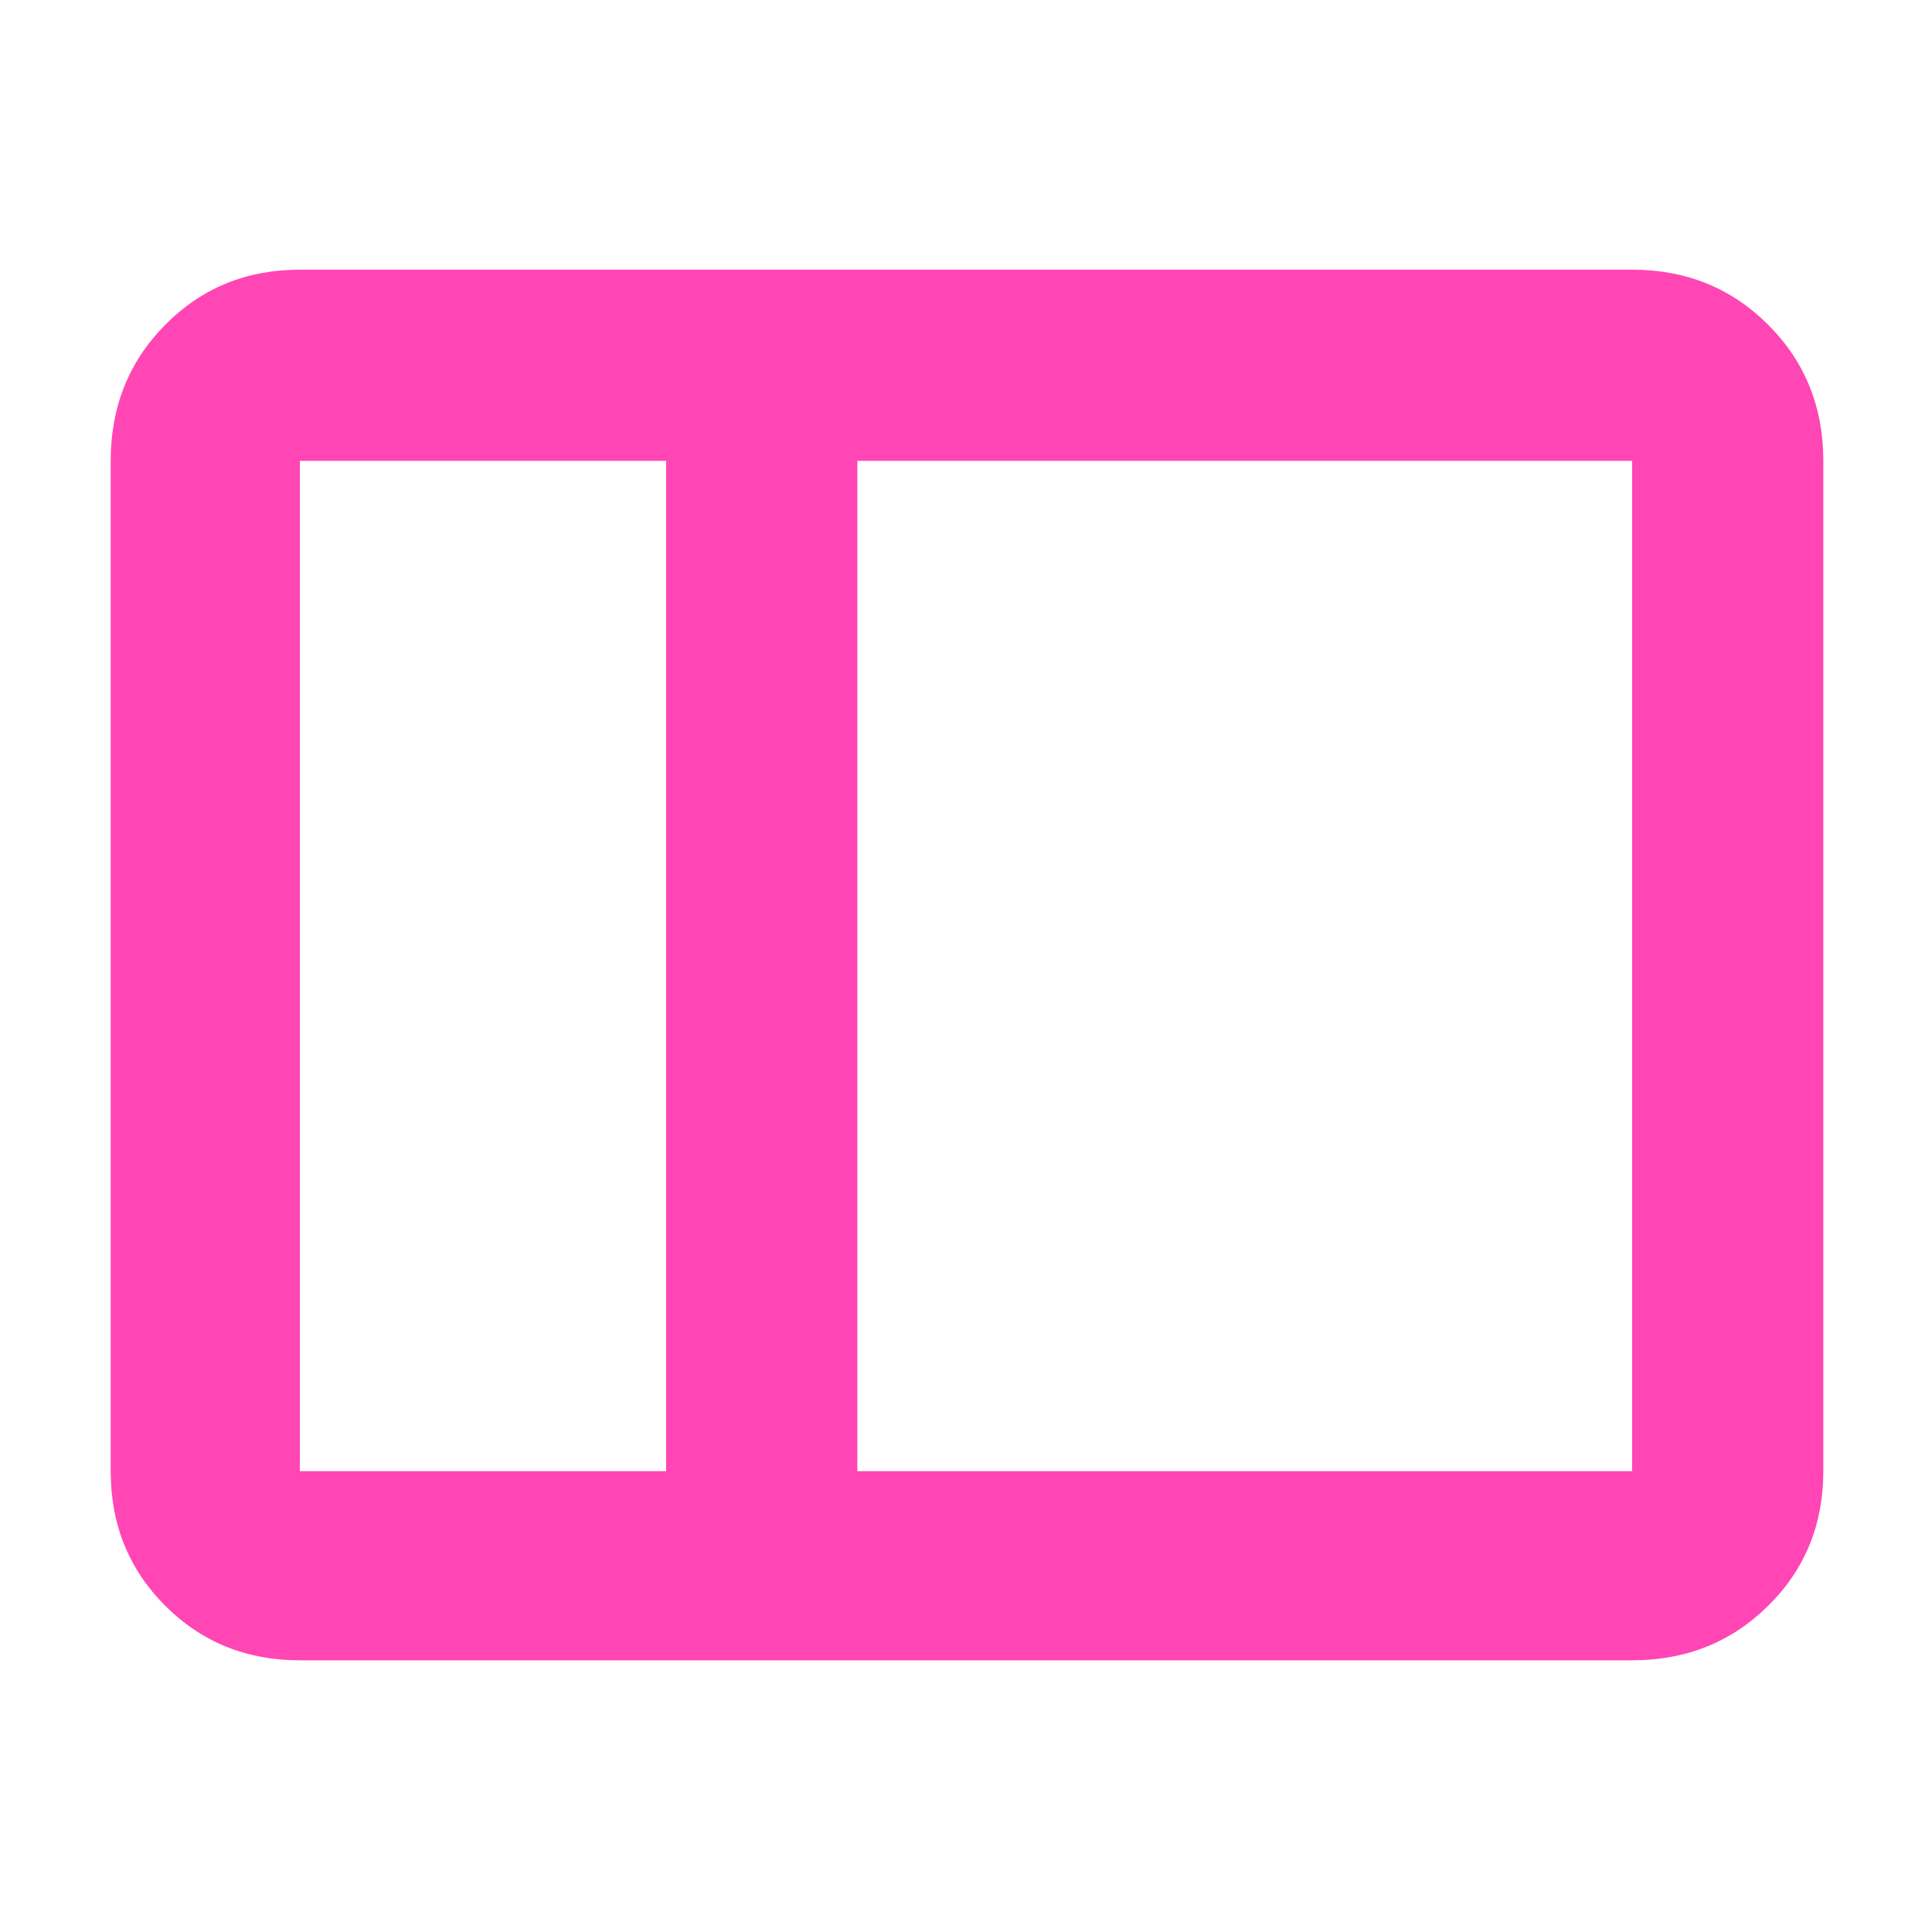 <svg height="48" viewBox="0 -960 960 960" width="48" xmlns="http://www.w3.org/2000/svg"><path fill="rgb(255, 70, 180)" d="m149-135q-39.8 0-66.9-27.1-27.1-27.1-27.1-66.9v-502q0-40.21 27.1-67.61 27.1-27.39 66.9-27.39h662q40.21 0 67.61 27.39 27.39 27.4 27.39 67.61v502q0 39.8-27.39 66.9-27.4 27.1-67.61 27.1zm277-94h385v-502h-385zm-95 0v-502h-182v502zm-182 0v-502zm182 0h95zm0-502h95z"/></svg>
